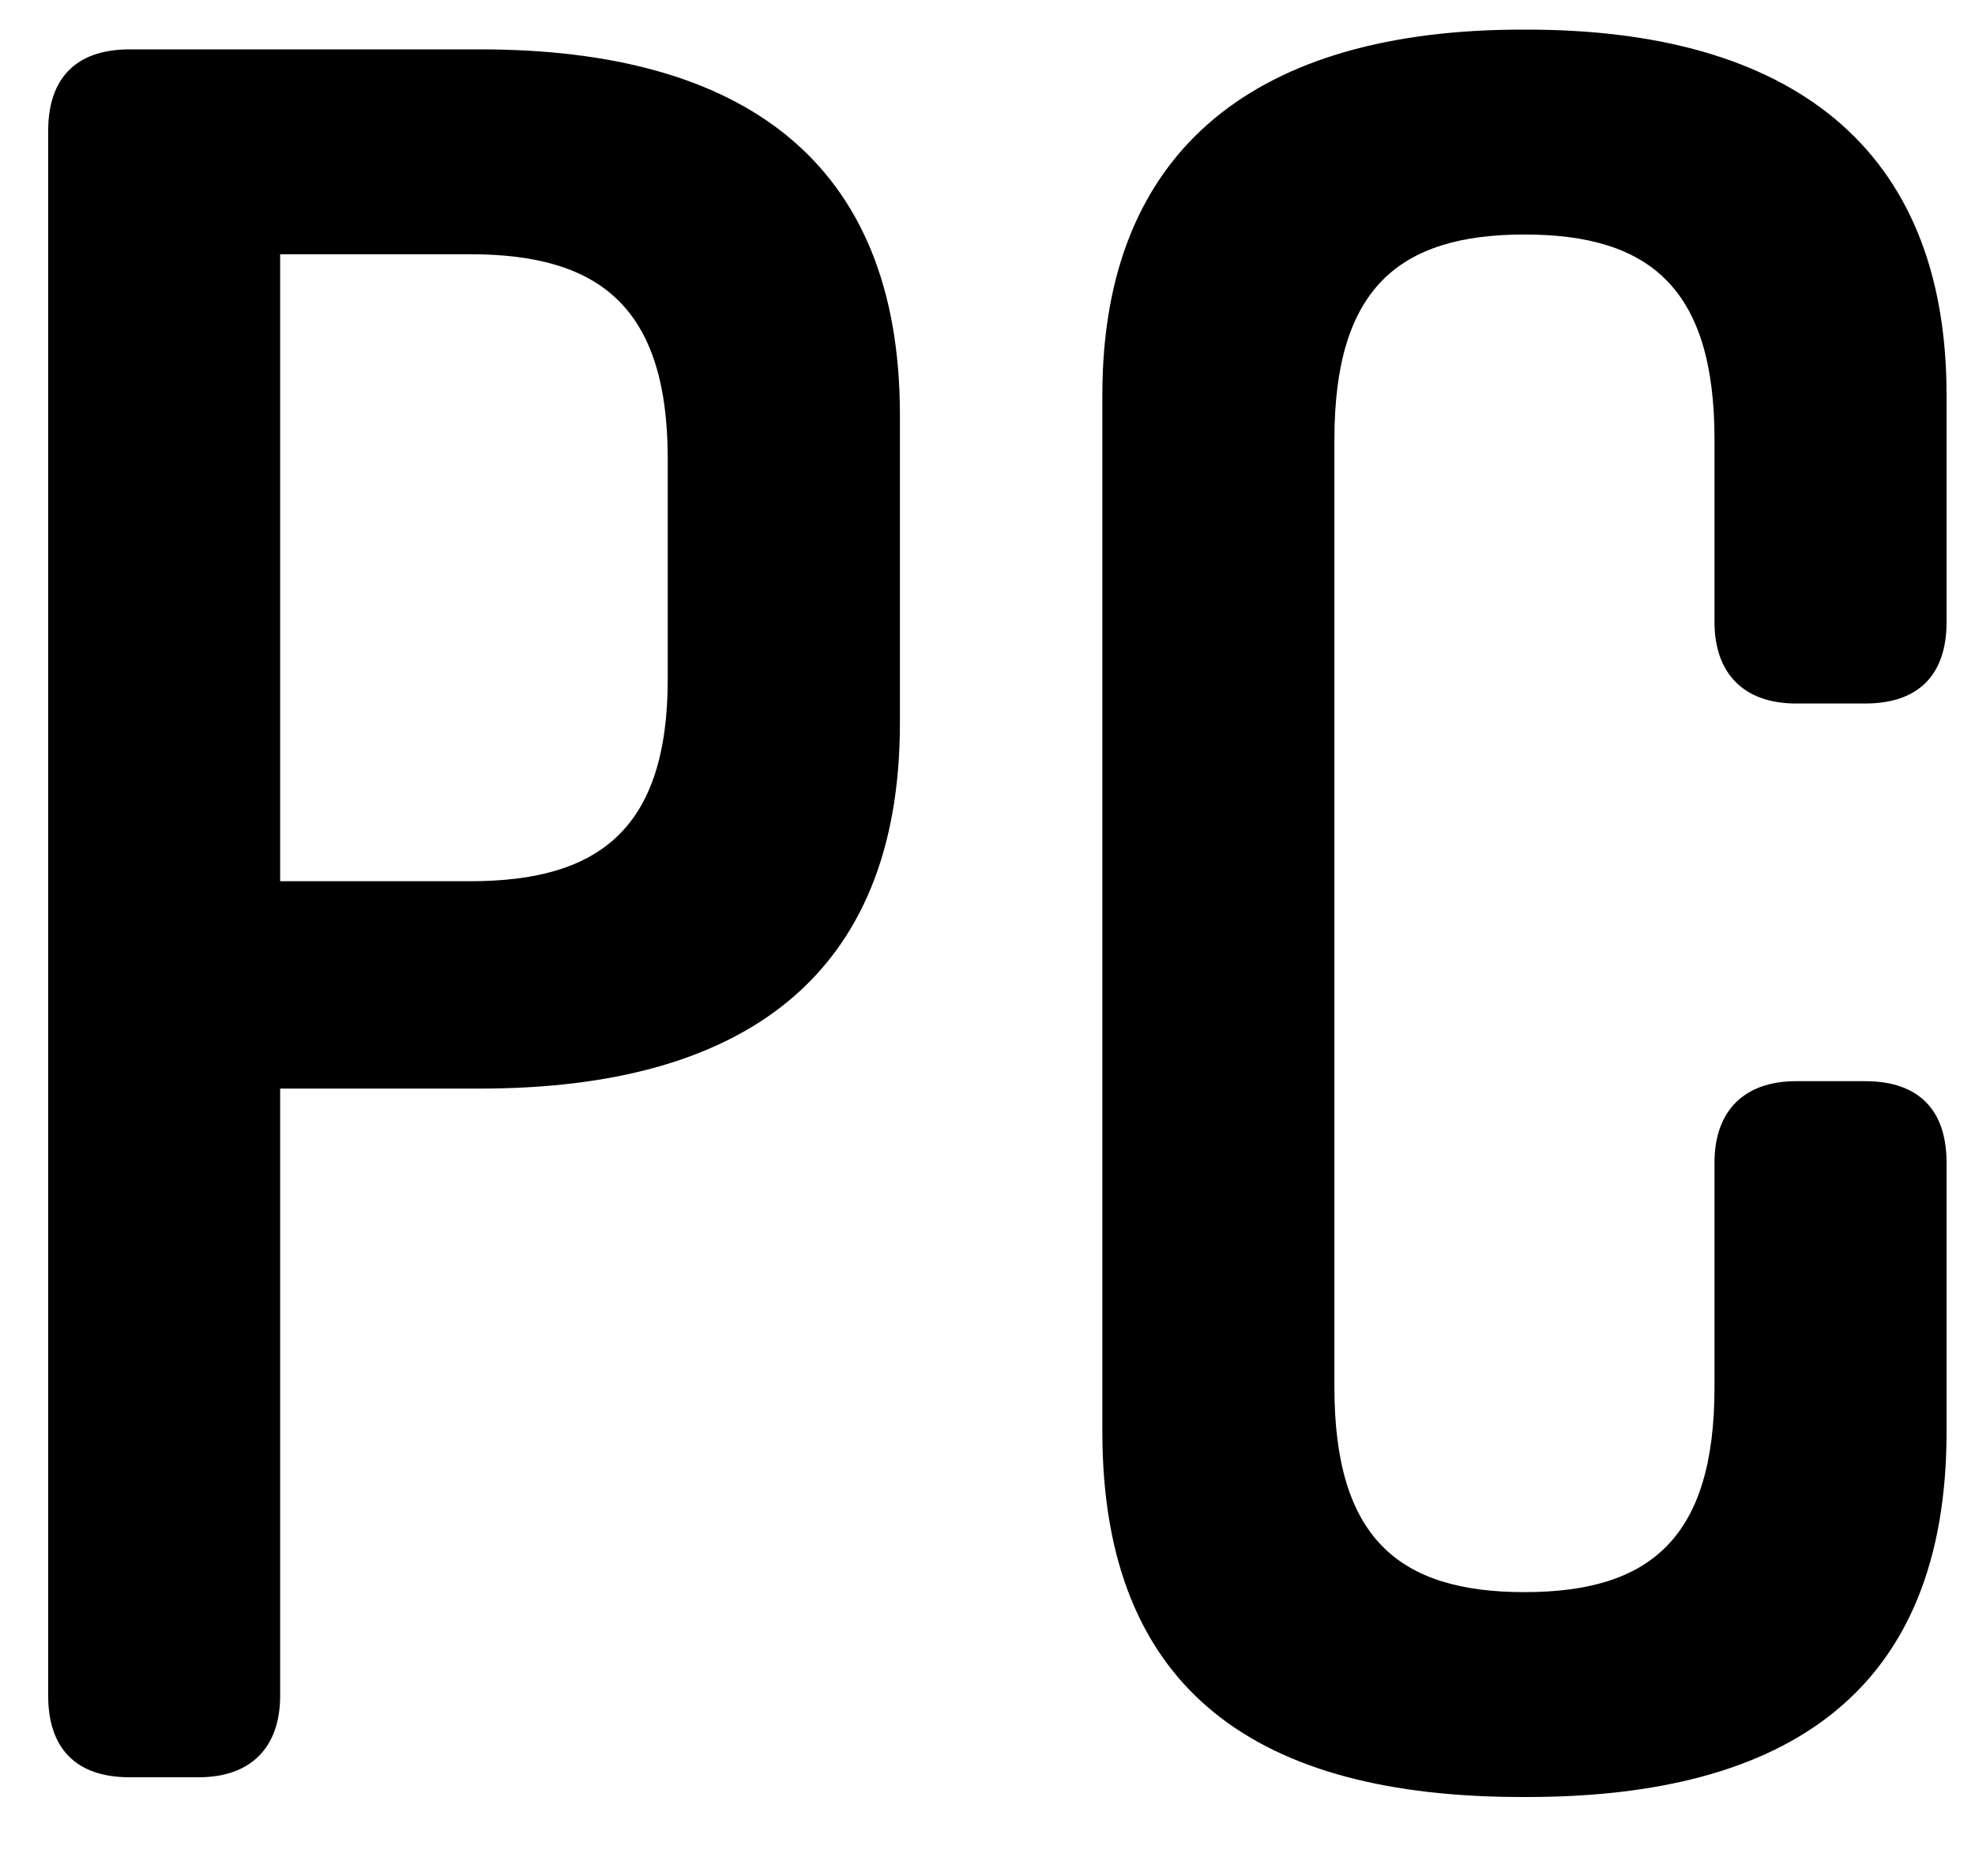 <?xml version="1.0" encoding="UTF-8"?>
<svg  className="text-black"  viewBox="0 0 20 19" version="1.1" xmlns="http://www.w3.org/2000/svg" xmlns:xlink="http://www.w3.org/1999/xlink">
 
    <g id="Symbols" stroke="none" strokeWidth="1" fill="none" fillRule="evenodd">
        <g id="ic/feature/pc" transform="translate(-20, -21)" fill="#000" >
            <path d="M24.863,21.5 C27.512,21.5 29.113,22.625 29.113,25.2 L29.113,28.325 C29.113,30.9 27.512,32.025 24.863,32.025 L22.837,32.025 L22.837,38.175 C22.837,38.7 22.538,39 22.012,39 L21.312,39 C20.762,39 20.488,38.7 20.488,38.175 L20.488,22.325 C20.488,21.8 20.762,21.5 21.312,21.5 L24.863,21.5 Z M26.762,27.875 L26.762,25.65 C26.762,24.1 26.062,23.575 24.762,23.575 L22.837,23.575 L22.837,29.925 L24.762,29.925 C26.062,29.925 26.762,29.4 26.762,27.875 Z M38.888,31.95 C39.438,31.95 39.712,32.25 39.712,32.775 L39.712,35.5 C39.712,38.125 38.112,39.2 35.462,39.2 L35.413,39.2 C32.763,39.2 31.163,38.15 31.163,35.5 L31.163,25 C31.163,22.475 32.763,21.3 35.413,21.3 L35.462,21.3 C38.112,21.3 39.712,22.475 39.712,25 L39.712,27.3 C39.712,27.825 39.438,28.125 38.888,28.125 L38.188,28.125 C37.663,28.125 37.362,27.825 37.362,27.3 L37.362,25.45 C37.362,23.925 36.712,23.375 35.438,23.375 C34.163,23.375 33.513,23.925 33.513,25.45 L33.513,35.05 C33.513,36.575 34.163,37.125 35.438,37.125 C36.712,37.125 37.362,36.575 37.362,35.05 L37.362,32.775 C37.362,32.25 37.663,31.95 38.188,31.95 L38.888,31.95 Z" id="PC"></path>
        </g>
    </g>
</svg>